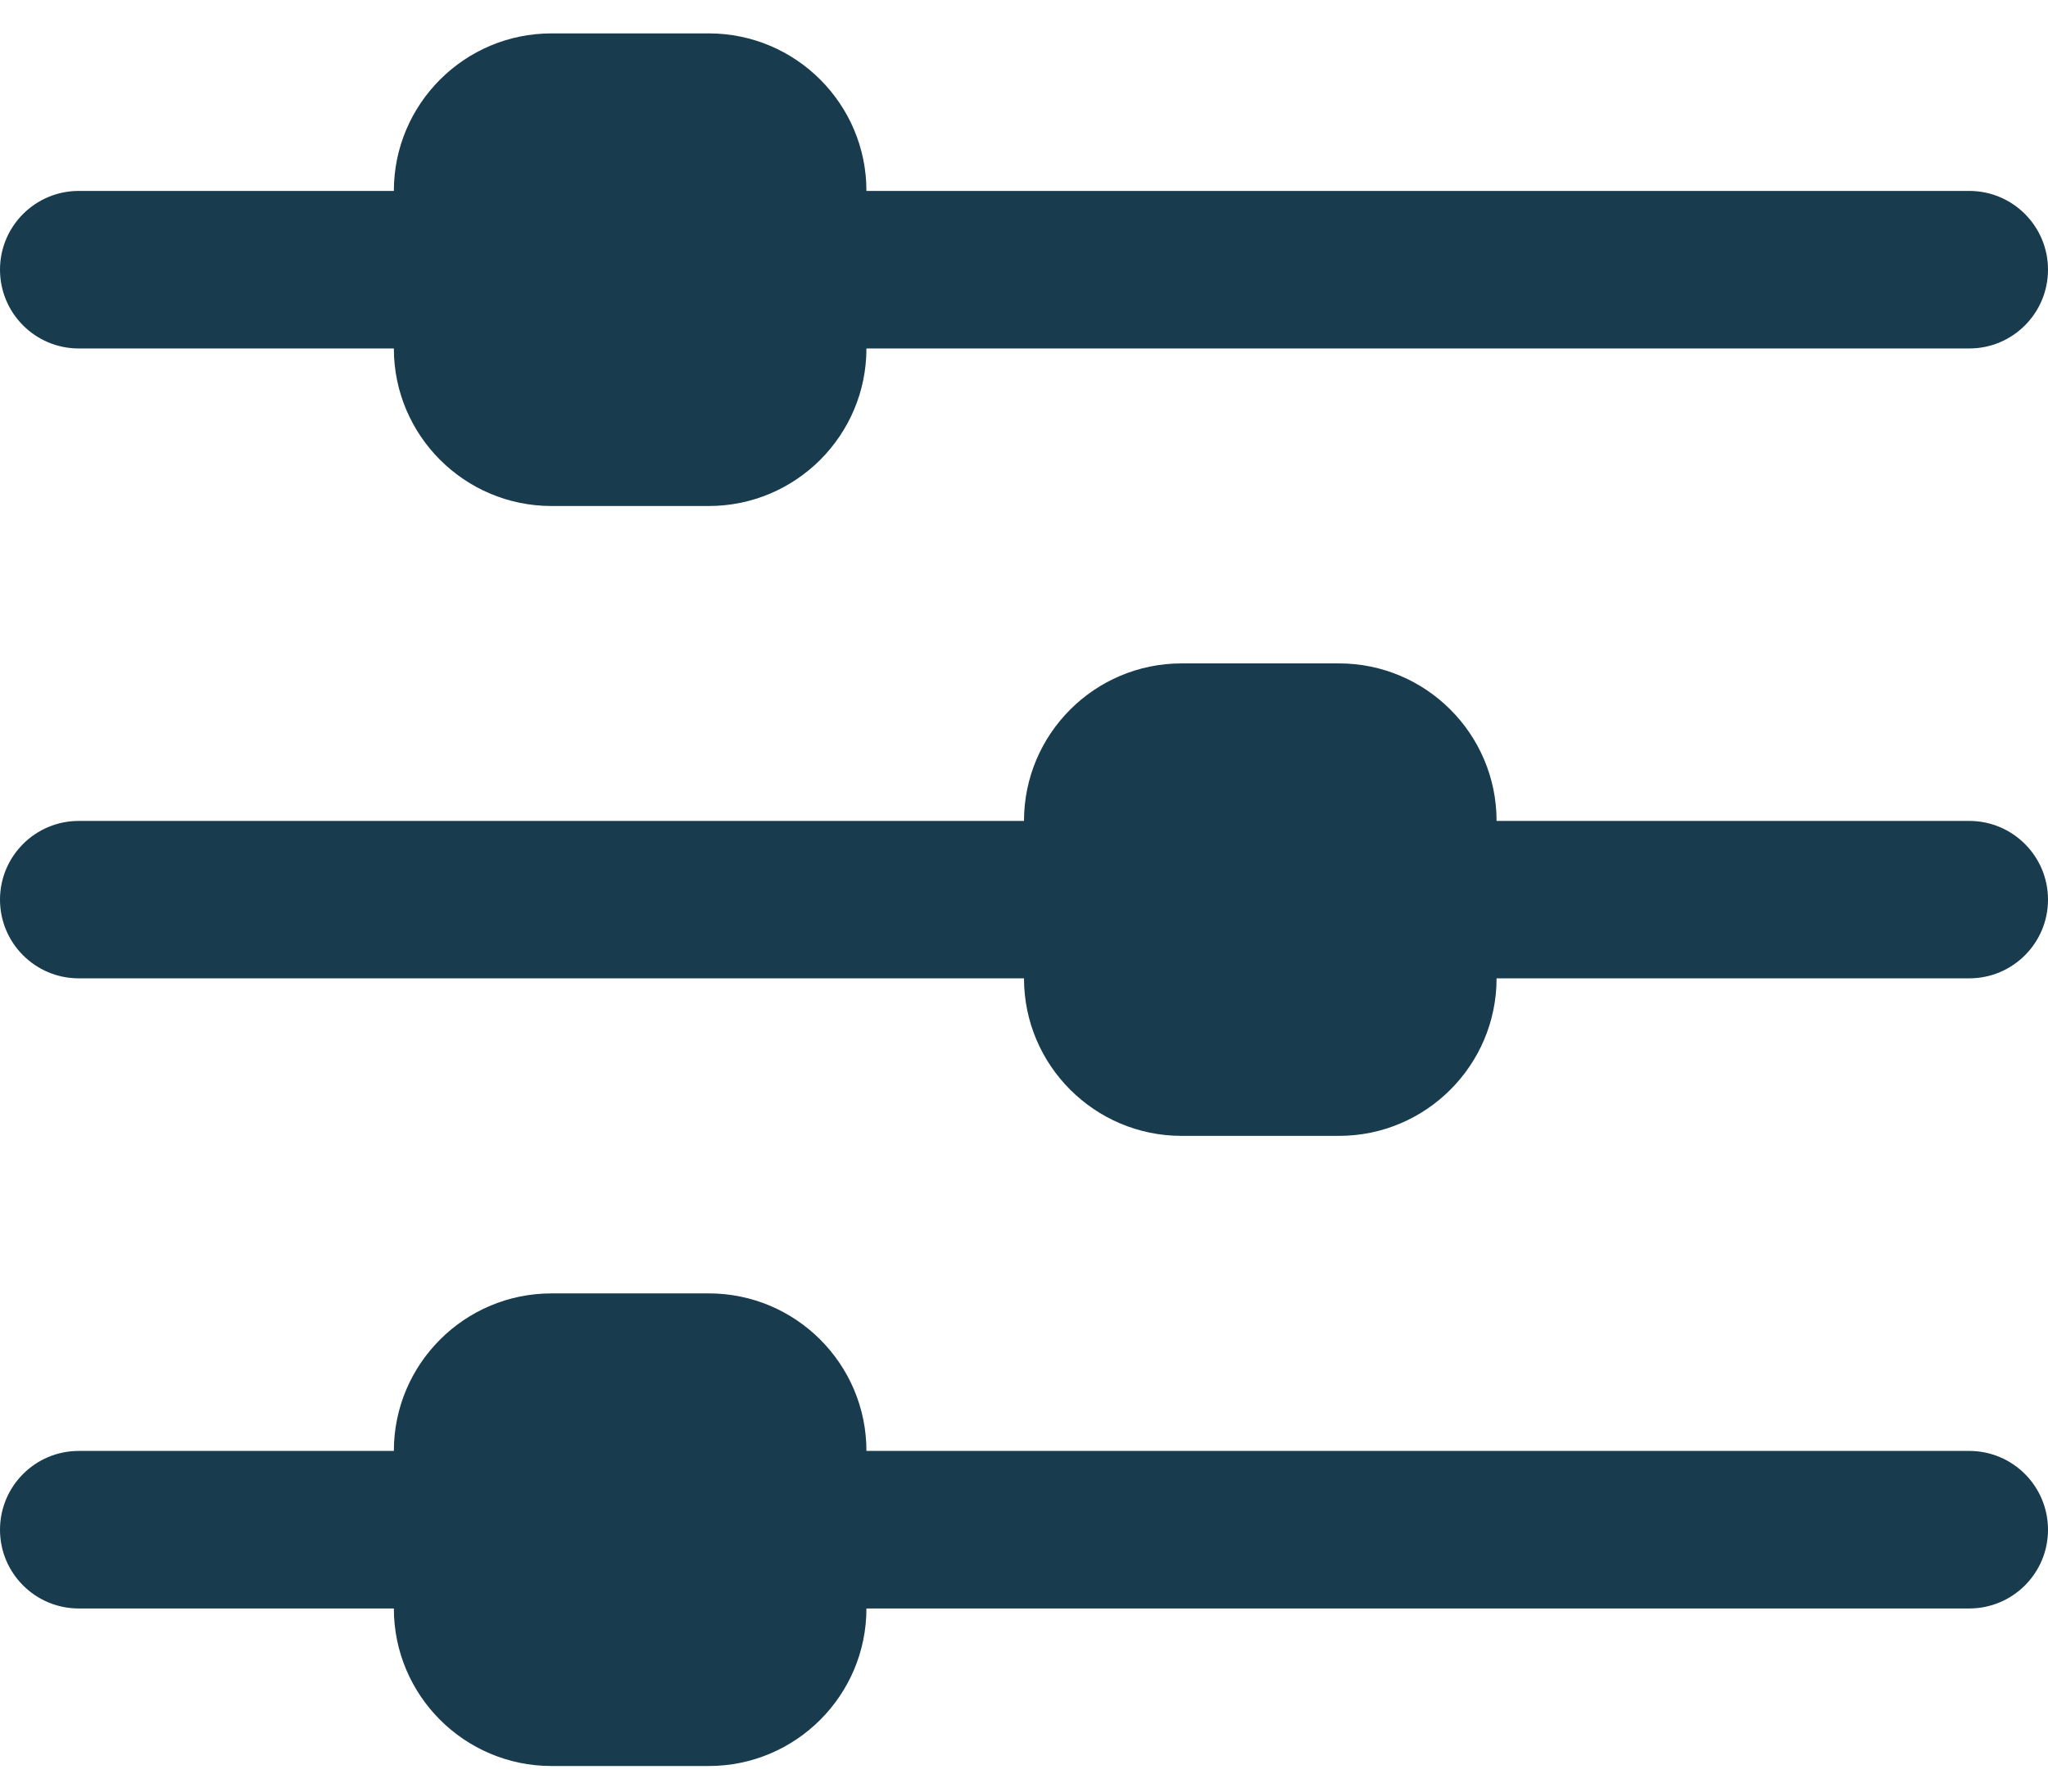 <svg width="16" height="14" viewBox="0 0 16 14" fill="none" xmlns="http://www.w3.org/2000/svg">
<path d="M0.615 2.723H3.077C3.077 3.402 3.629 3.954 4.308 3.954H5.538C6.217 3.954 6.769 3.402 6.769 2.723H15.385C15.724 2.723 16 2.448 16 2.107C16 1.767 15.724 1.492 15.385 1.492H6.769C6.769 0.813 6.217 0.261 5.538 0.261H4.308C3.629 0.261 3.077 0.813 3.077 1.492H0.615C0.276 1.492 0 1.767 0 2.107C0 2.448 0.276 2.723 0.615 2.723Z" fill="#183B4D"/>
<path d="M15.385 6.415H11.692C11.692 5.736 11.14 5.184 10.461 5.184H9.231C8.552 5.184 8 5.736 8 6.415H0.615C0.276 6.415 0 6.69 0 7.03C0 7.37 0.276 7.645 0.615 7.645H8C8 8.324 8.552 8.876 9.231 8.876H10.461C11.14 8.876 11.692 8.324 11.692 7.645H15.385C15.724 7.645 16 7.37 16 7.03C16 6.69 15.724 6.415 15.385 6.415Z" fill="#183B4D"/>
<path d="M15.385 11.338H6.769C6.769 10.659 6.217 10.107 5.538 10.107H4.308C3.629 10.107 3.077 10.659 3.077 11.338H0.615C0.276 11.338 0 11.613 0 11.954C0 12.294 0.276 12.569 0.615 12.569H3.077C3.077 13.248 3.629 13.8 4.308 13.8H5.538C6.217 13.8 6.769 13.248 6.769 12.569H15.385C15.724 12.569 16 12.294 16 11.954C16 11.613 15.724 11.338 15.385 11.338Z" fill="#183B4D"/>
</svg>
